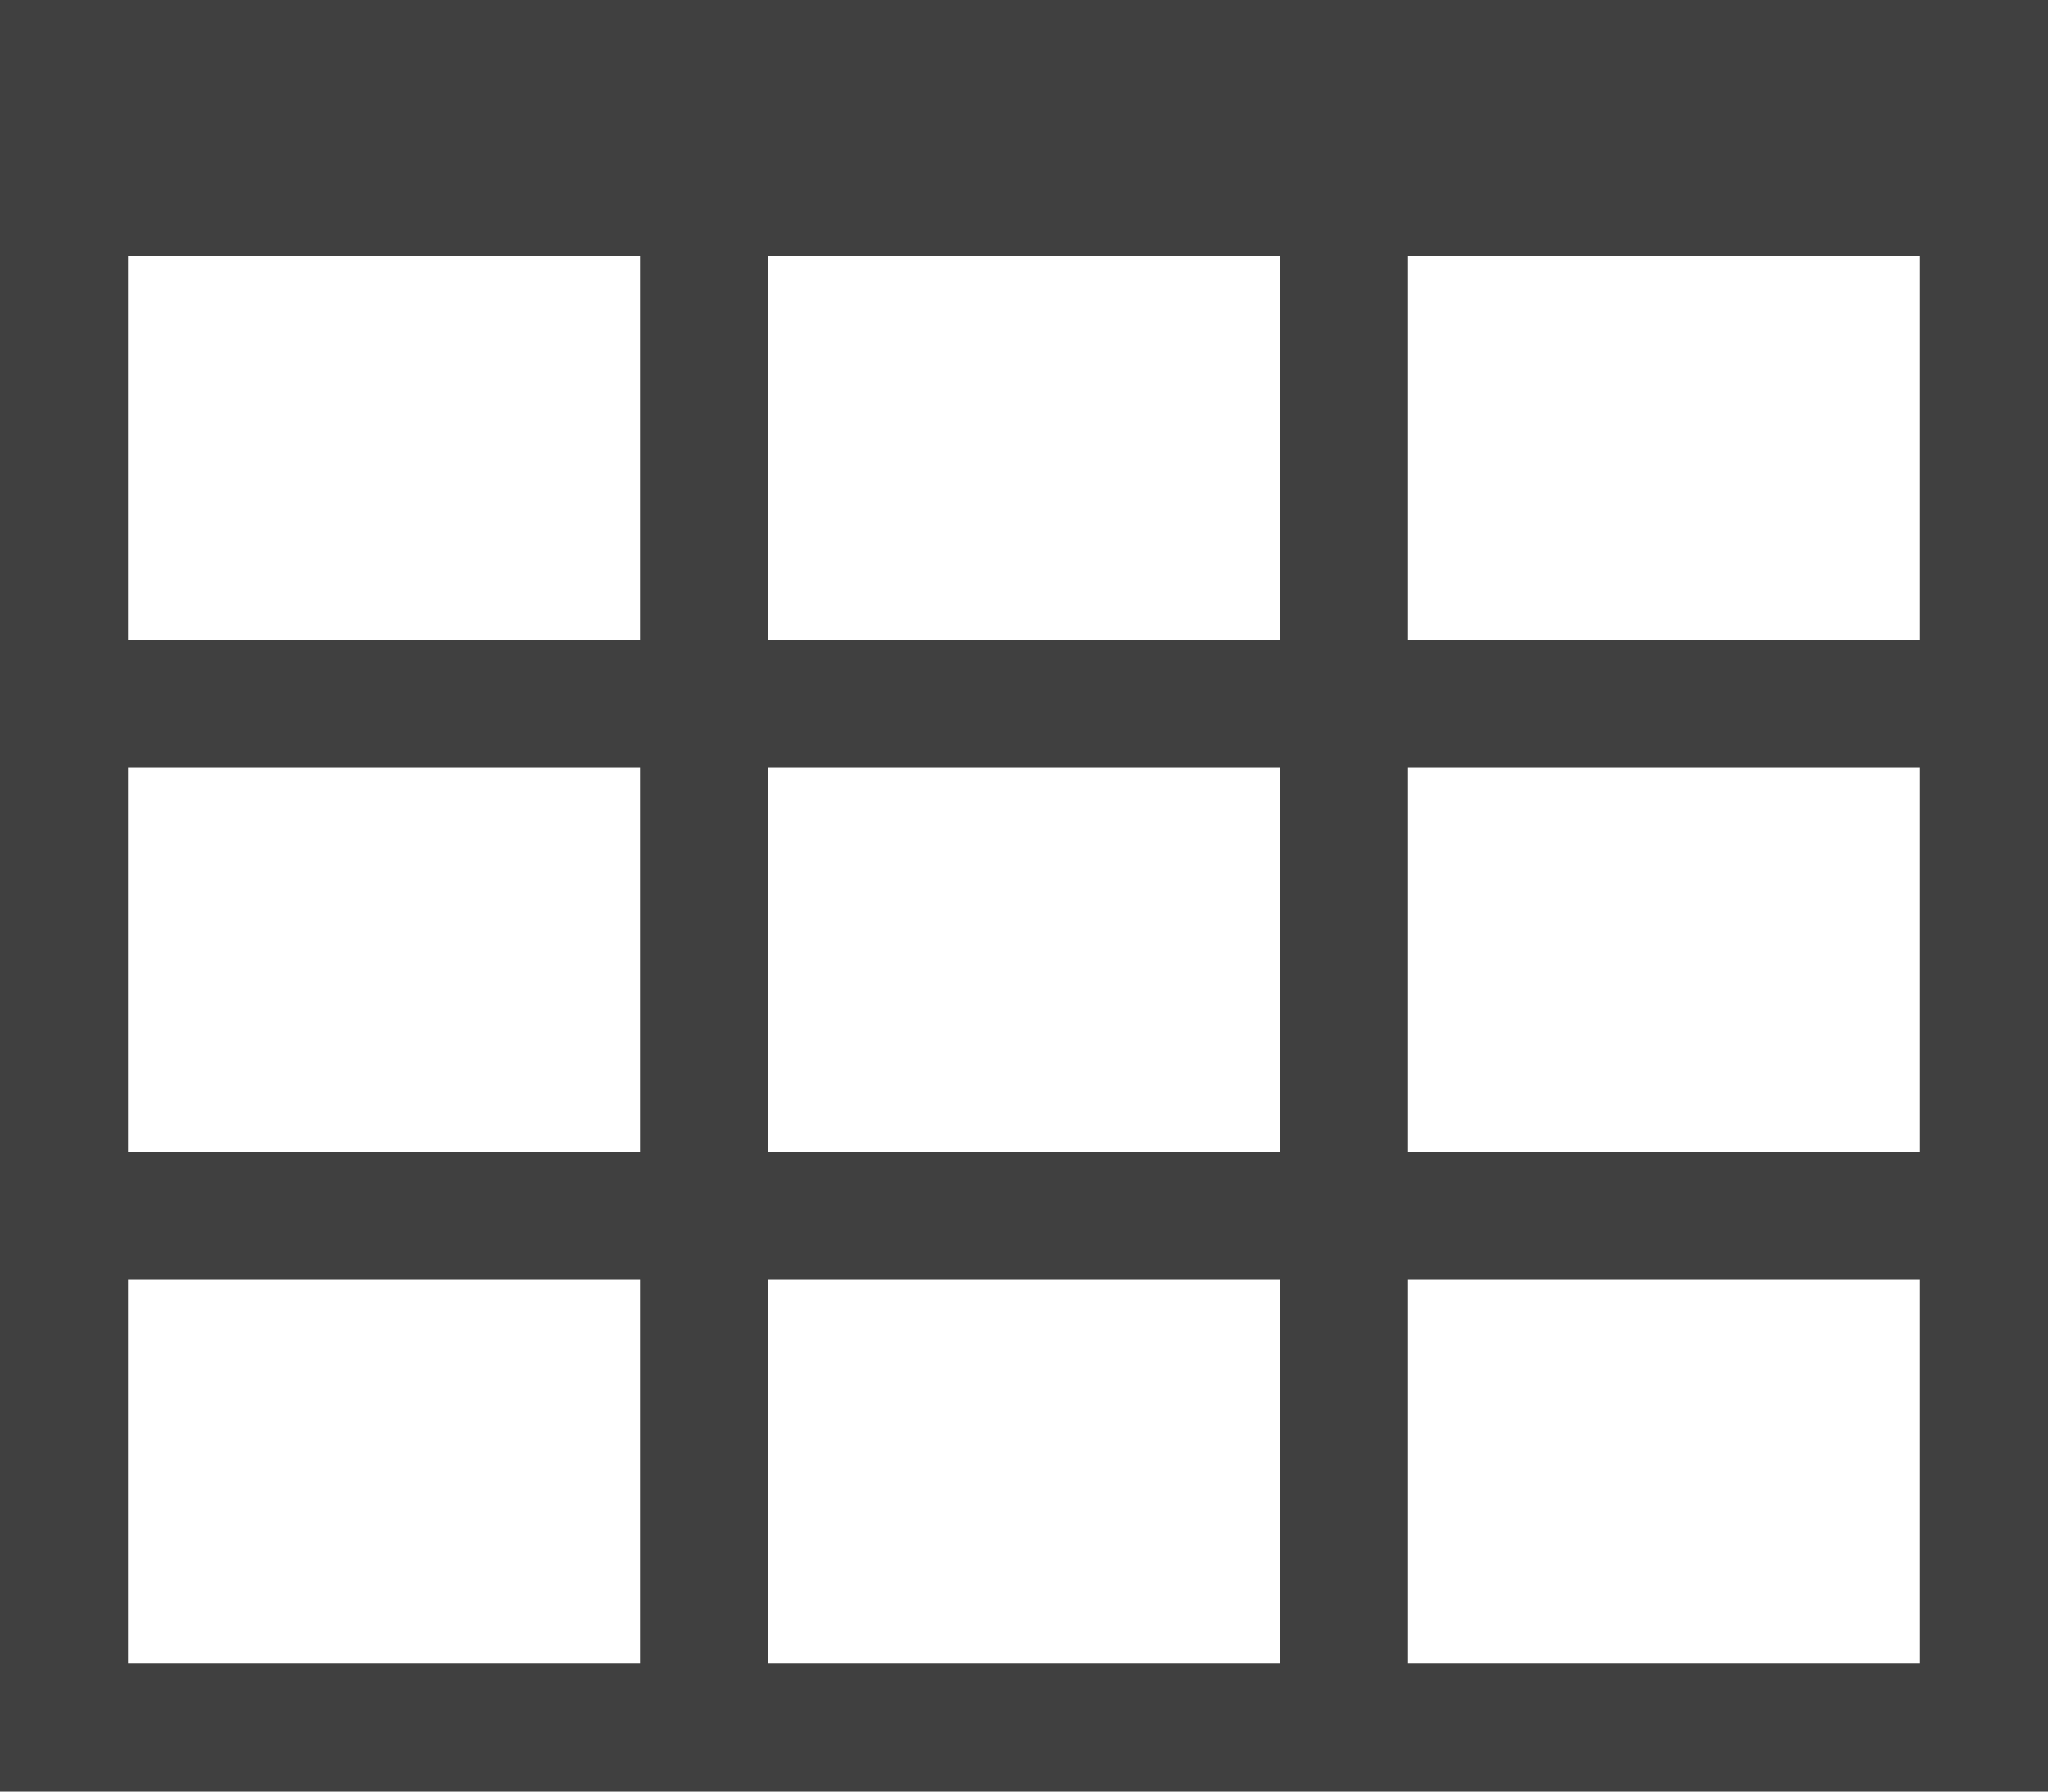 <svg xmlns="http://www.w3.org/2000/svg" width="32" height="28" viewBox="0 0 32 28"><path fill="#404040" d="M0 28h32v-28h-32v28zm12-16h8v6h-8v-6zm8 14h-8v-6h8v6zm0-16h-8v-6h8v6zm-10 0h-8v-6h8v6zm-8 2h8v6h-8v-6zm20 0h8v6h-8v-6zm0-8h8v6h-8v-6zm-20 16h8v6h-8v-6zm20 0h8v6h-8v-6z"/></svg>